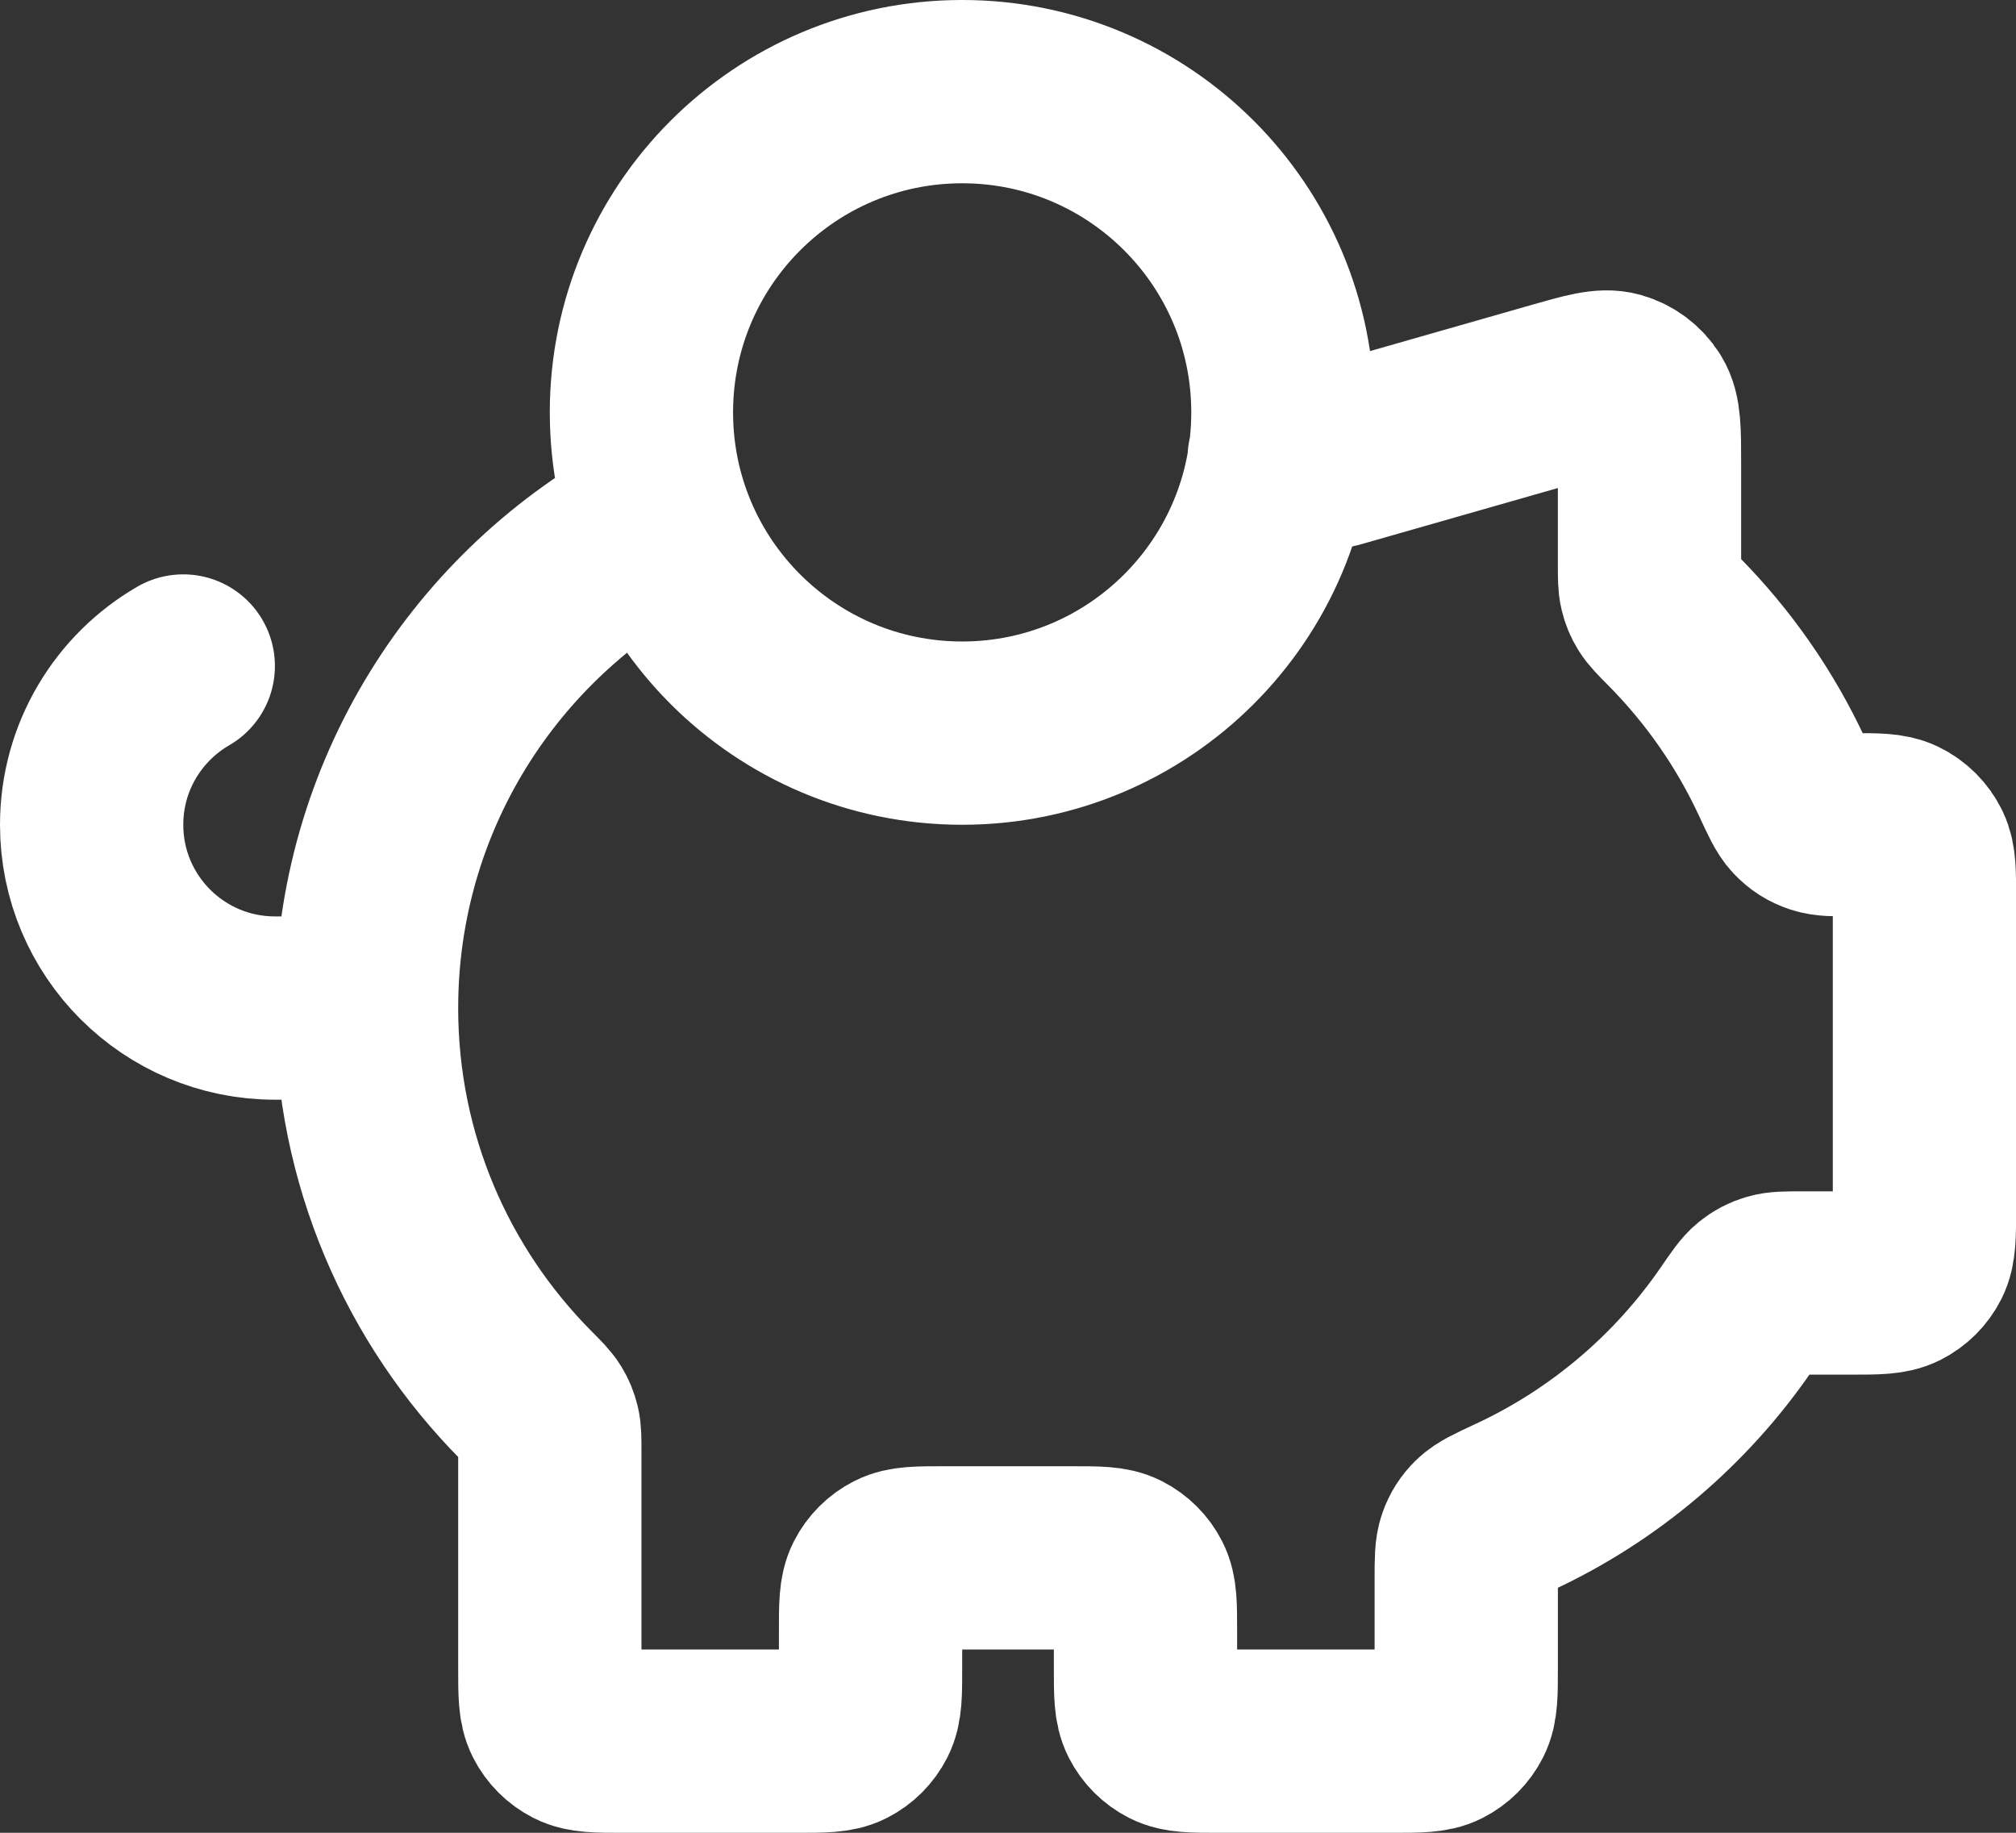 <?xml version="1.0" encoding="UTF-8"?><svg id="Layer_1" xmlns="http://www.w3.org/2000/svg" viewBox="0 0 733.33 666.67"><rect x="0" y="0" width="733.33" height="666.67" fill="#333333" stroke="none"/><defs><style>.cls-1{fill:none;stroke:#fff;stroke-linecap:round;stroke-linejoin:round;stroke-width:66.67px;}</style></defs><path class="cls-1" d="m133.33,366.67c0,54.95,22.16,104.72,58.02,140.87,3.46,3.48,5.19,5.23,6.21,6.9.97,1.6,1.54,2.98,1.98,4.8.46,1.91.46,4.08.46,8.42v79.01c0,9.33,0,14,1.82,17.57,1.6,3.14,4.15,5.69,7.28,7.28,3.57,1.82,8.23,1.82,17.57,1.82h63.33c9.33,0,14,0,17.57-1.82,3.14-1.6,5.69-4.15,7.28-7.28,1.82-3.57,1.82-8.23,1.82-17.57v-13.33c0-9.33,0-14,1.82-17.57,1.6-3.14,4.15-5.69,7.28-7.28,3.57-1.82,8.23-1.82,17.57-1.82h46.67c9.34,0,14,0,17.57,1.82,3.14,1.6,5.69,4.15,7.28,7.28,1.82,3.57,1.82,8.23,1.82,17.57v13.33c0,9.33,0,14,1.82,17.57,1.6,3.14,4.15,5.69,7.28,7.28,3.57,1.82,8.23,1.82,17.57,1.82h63.34c9.33,0,14,0,17.57-1.82,3.14-1.6,5.69-4.15,7.28-7.28,1.82-3.57,1.82-8.23,1.82-17.57v-32.52c0-6.73,0-10.1.96-12.81.92-2.59,2.08-4.4,4.04-6.33,2.05-2.01,5.52-3.62,12.46-6.84,32.74-15.2,60.68-39,80.91-68.49,3.56-5.19,5.34-7.78,7.24-9.31,1.82-1.47,3.45-2.32,5.68-2.99,2.34-.7,5.12-.7,10.67-.7h18.04c9.33,0,14,0,17.57-1.82,3.14-1.6,5.69-4.15,7.28-7.28,1.82-3.57,1.82-8.23,1.82-17.57v-113.81c0-8.88,0-13.33-1.65-16.76-1.64-3.4-4.38-6.14-7.78-7.78-3.43-1.65-7.87-1.65-16.76-1.65-6.43,0-9.65,0-12.24-.87-2.79-.94-4.75-2.19-6.78-4.33-1.88-1.99-3.41-5.31-6.48-11.94-9.85-21.31-23.34-40.59-39.67-57.05-3.46-3.49-5.19-5.23-6.21-6.91-.98-1.6-1.54-2.98-1.98-4.8-.46-1.91-.46-4.08-.46-8.43v-36.99c0-12,0-18-2.5-22.04-2.19-3.53-5.62-6.12-9.62-7.26-4.57-1.29-10.34.35-21.88,3.65l-79.08,22.6c-1.35.38-2.02.58-2.7.71-.61.12-1.22.21-1.84.26-.69.06-1.39.06-2.79.06h-14.3m-331.97,200c0-76.8,43.29-143.49,106.8-177m-106.8,177h-33.33c-36.82,0-66.67-29.85-66.67-66.67,0-24.68,13.41-46.22,33.33-57.75m400-92.25c0,64.43-52.23,116.67-116.67,116.67s-116.67-52.23-116.67-116.67,52.23-116.67,116.67-116.67,116.67,52.23,116.67,116.67Z"/></svg>